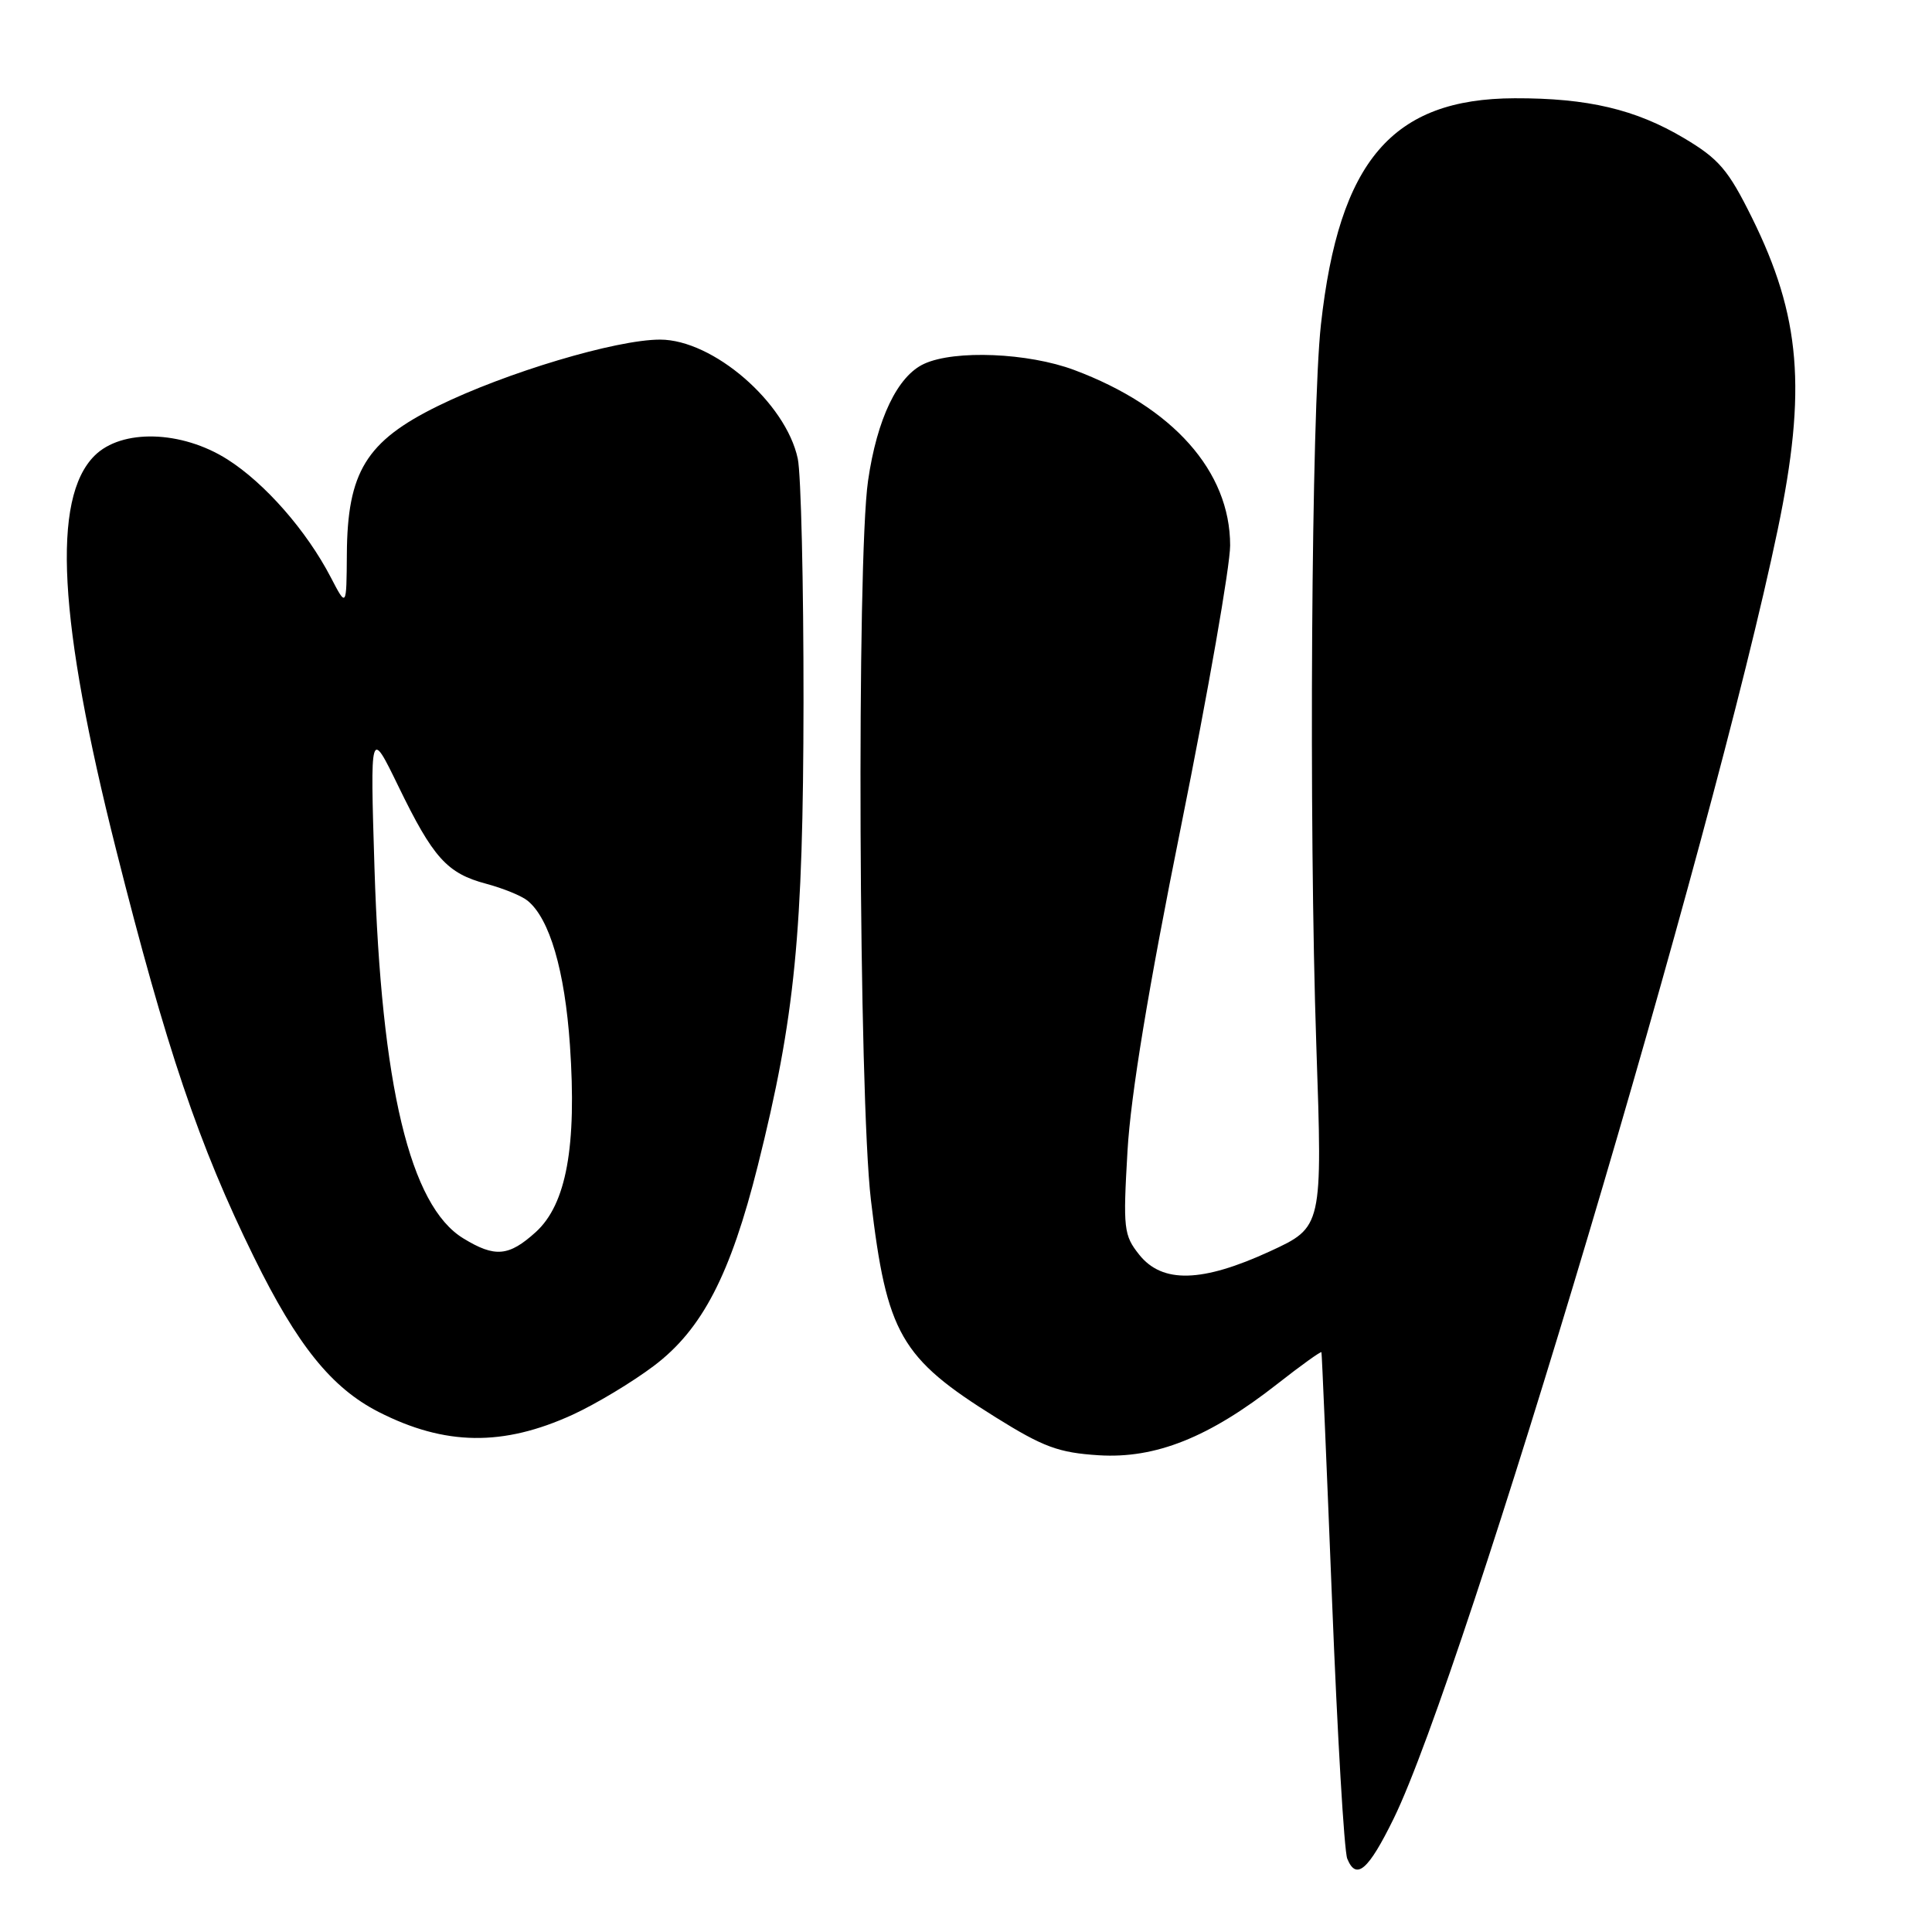 <?xml version="1.0" encoding="UTF-8" standalone="no"?>
<!DOCTYPE svg PUBLIC "-//W3C//DTD SVG 1.1//EN" "http://www.w3.org/Graphics/SVG/1.1/DTD/svg11.dtd" >
<svg xmlns="http://www.w3.org/2000/svg" xmlns:xlink="http://www.w3.org/1999/xlink" version="1.1" viewBox="0 0 256 256">
 <g >
 <path fill="currentColor"
d=" M 184.67 240.97 C 194.06 221.80 227.03 111.13 235.56 70.16 C 239.42 51.61 238.61 41.91 232.13 28.82 C 229.00 22.50 227.77 21.06 223.15 18.31 C 216.73 14.49 210.38 12.99 200.70 13.02 C 184.47 13.07 177.43 21.30 175.03 43.01 C 173.76 54.50 173.41 108.98 174.42 138.55 C 175.24 162.59 175.24 162.59 168.29 165.80 C 159.28 169.95 154.01 170.09 150.95 166.25 C 148.90 163.67 148.80 162.83 149.40 152.50 C 149.83 145.09 152.15 131.01 156.52 109.36 C 160.08 91.68 163.00 74.99 163.00 72.27 C 163.00 62.45 155.41 53.91 142.32 49.02 C 136.24 46.75 126.53 46.34 122.47 48.20 C 118.93 49.81 116.21 55.48 115.02 63.71 C 113.50 74.24 113.78 145.30 115.40 159.00 C 117.50 176.76 119.33 179.94 131.93 187.80 C 138.26 191.75 140.27 192.49 145.59 192.83 C 153.12 193.30 160.21 190.47 169.25 183.38 C 172.41 180.90 175.05 179.01 175.10 179.18 C 175.16 179.36 175.79 194.12 176.50 212.00 C 177.21 229.88 178.11 245.31 178.52 246.29 C 179.71 249.21 181.31 247.82 184.67 240.97 Z  M 75.89 187.45 C 78.94 186.05 83.79 183.14 86.66 180.97 C 93.04 176.15 96.79 168.92 100.42 154.43 C 105.35 134.74 106.43 123.74 106.47 93.00 C 106.48 77.32 106.14 62.83 105.71 60.78 C 104.13 53.34 94.48 45.00 87.46 45.00 C 81.63 45.00 67.03 49.37 58.00 53.81 C 48.52 58.47 46.02 62.55 45.96 73.46 C 45.91 80.50 45.91 80.50 43.83 76.50 C 40.62 70.32 35.10 64.02 30.13 60.87 C 24.06 57.02 16.11 56.80 12.52 60.39 C 6.84 66.07 7.73 82.24 15.38 112.57 C 22.04 138.98 26.36 151.76 33.65 166.58 C 39.40 178.28 43.93 183.90 50.17 187.09 C 58.96 191.57 66.65 191.68 75.89 187.45 Z  M 61.39 164.09 C 54.33 159.79 50.52 143.88 49.62 115.00 C 49.05 96.50 49.05 96.50 52.78 104.17 C 57.39 113.67 59.23 115.72 64.41 117.10 C 66.66 117.70 69.14 118.71 69.91 119.35 C 72.83 121.72 74.84 128.61 75.52 138.50 C 76.44 151.92 75.04 159.57 71.00 163.25 C 67.42 166.49 65.59 166.66 61.39 164.09 Z "/>
</g>
</svg>